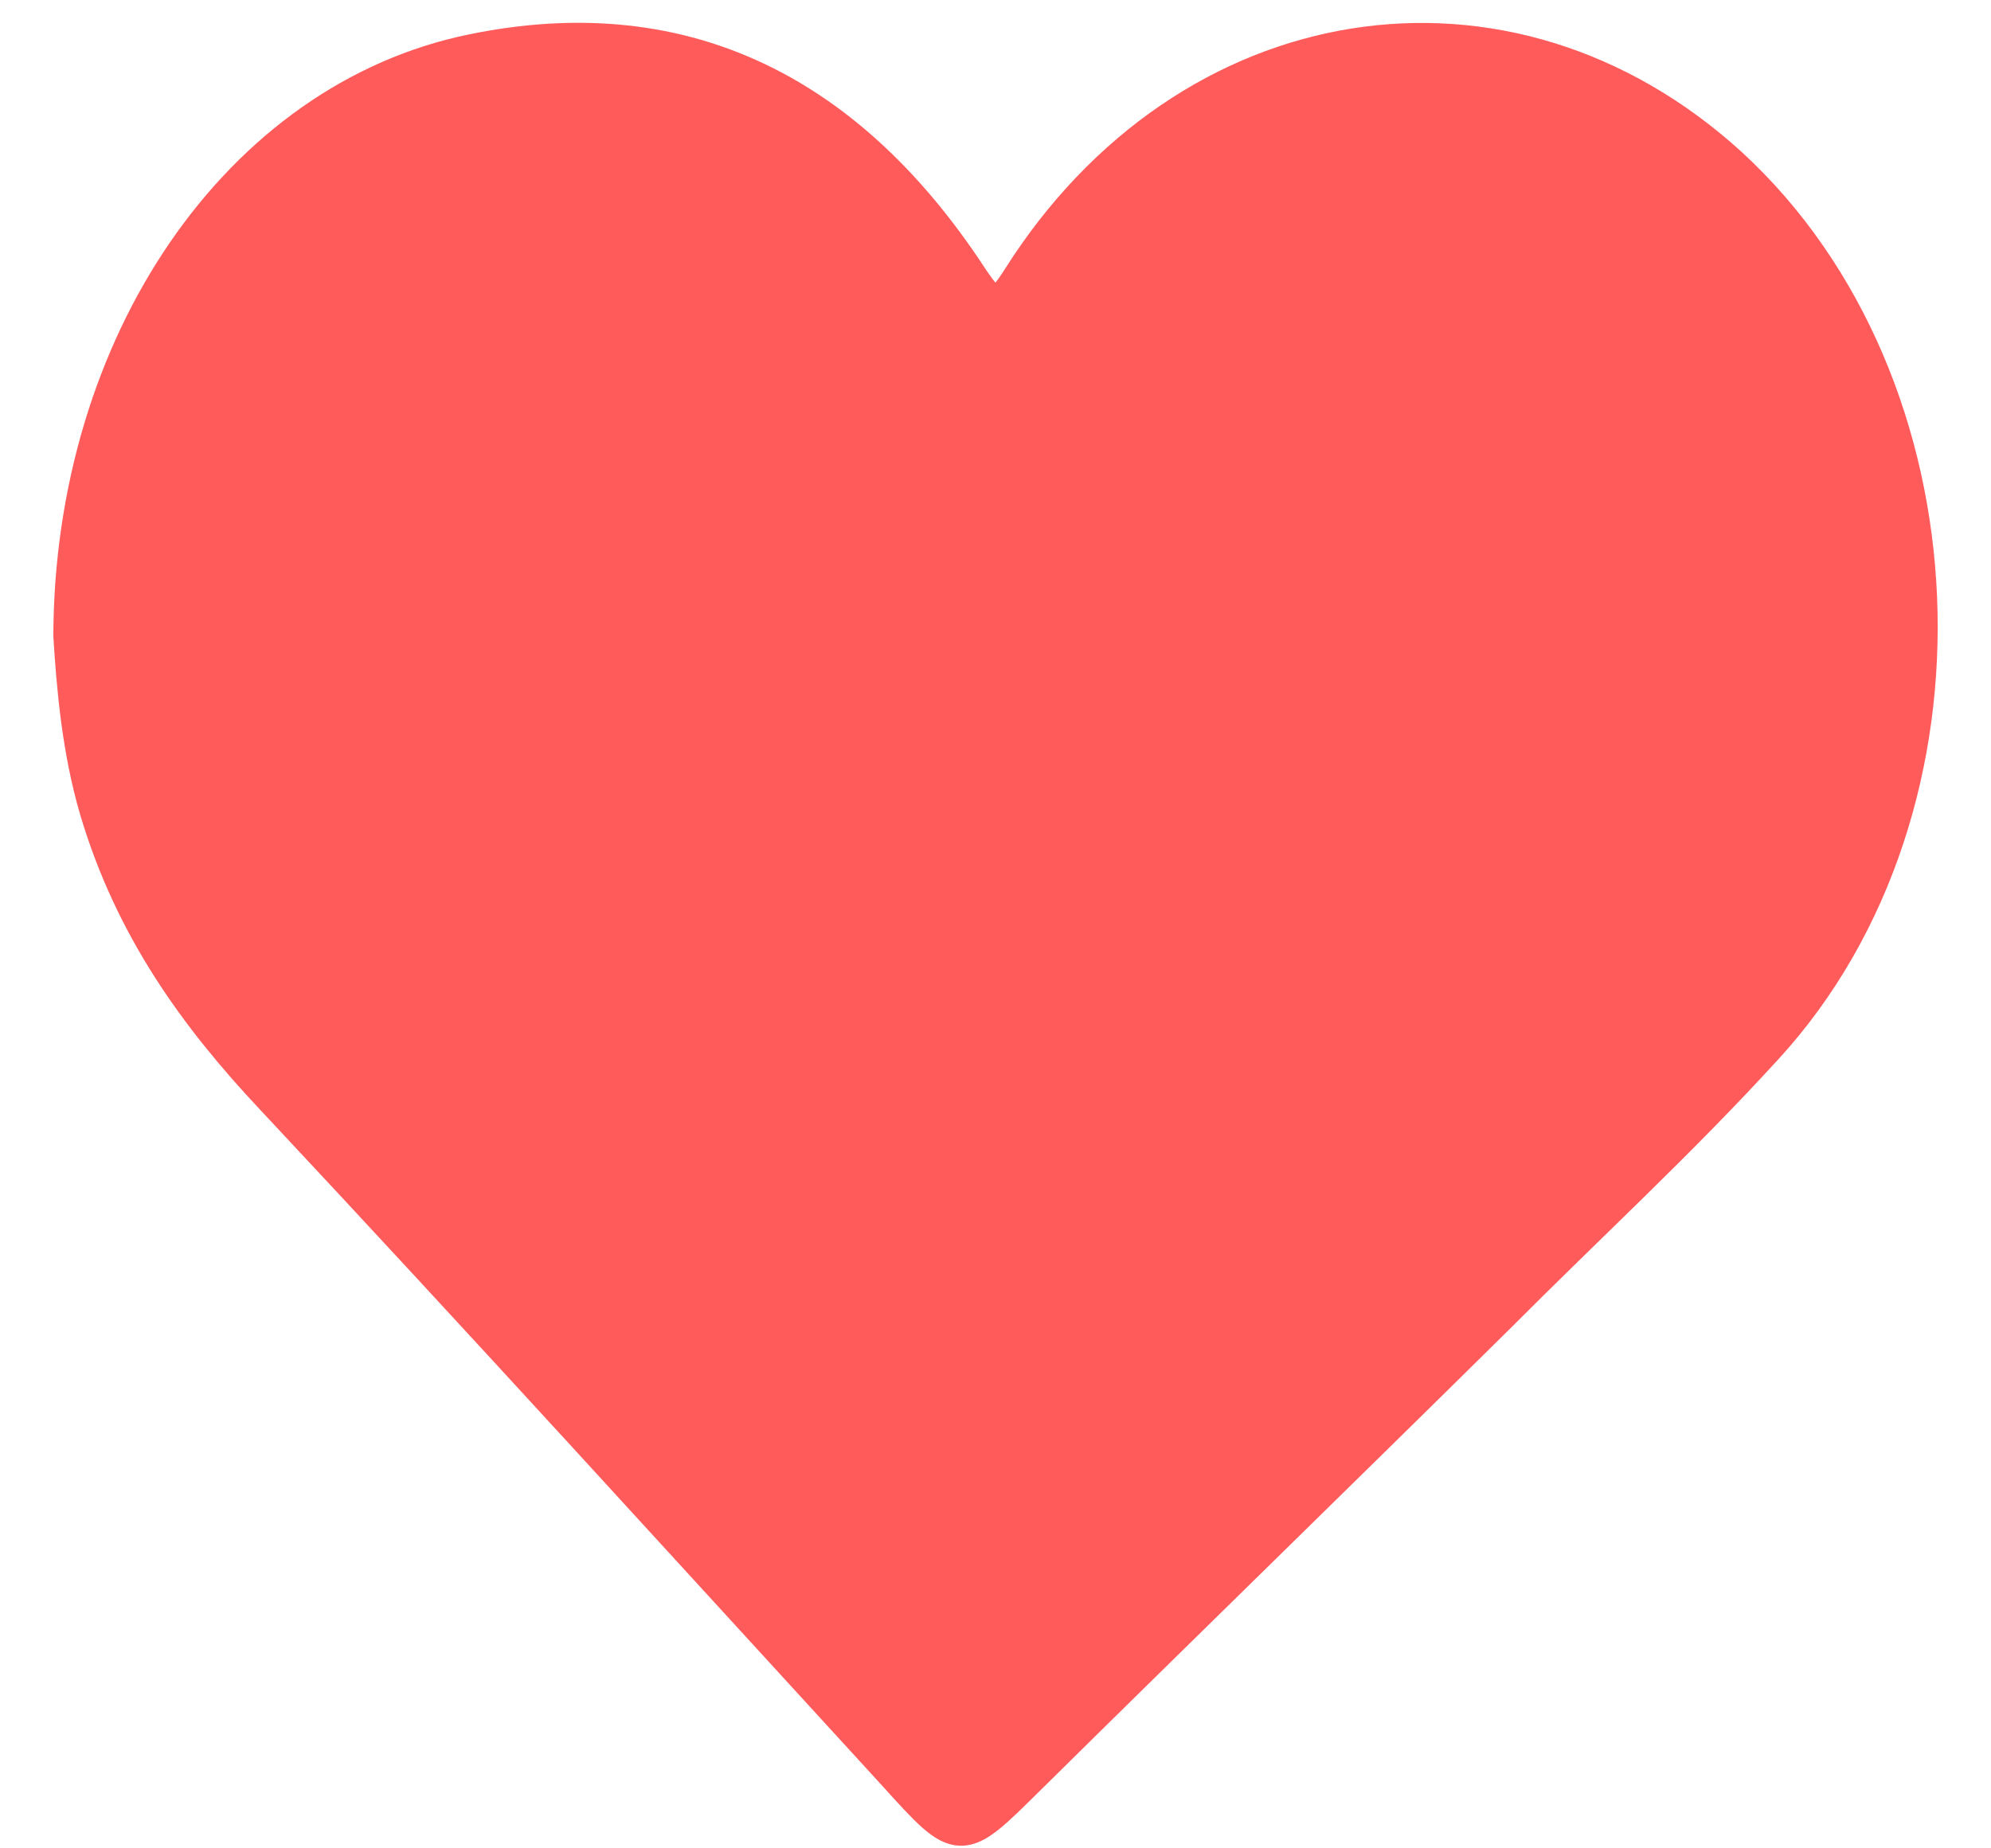 <?xml version="1.0" encoding="UTF-8"?>
<svg width="28px" height="26px" viewBox="0 0 28 26" version="1.1" xmlns="http://www.w3.org/2000/svg" xmlns:xlink="http://www.w3.org/1999/xlink">
    <!-- Generator: Sketch 58 (84663) - https://sketch.com -->
    <title>icon/size/active</title>
    <desc>Created with Sketch.</desc>
    <g id="hi-fi" stroke="none" stroke-width="1" fill="none" fill-rule="evenodd">
        <g id="homepage/active" transform="translate(-715, -220)" fill="#FF5B5B" stroke="#FF5B5B">
            <g id="Listing-card-1" transform="translate(24, 200)">
                <g id="icon/like/active" transform="translate(688, 16)">
                    <g id="like_icon" transform="translate(4, 4.571)">
                        <path d="M5.645,0.158 C8.49,-0.428 10.858,0.611 12.646,3.343 C12.958,3.812 13.048,3.812 13.346,3.343 C15.714,-0.395 20.197,-1.099 23.325,1.751 C26.662,4.818 26.93,10.767 23.832,14.153 C22.625,15.477 21.329,16.667 20.078,17.924 C17.874,20.102 15.669,22.248 13.465,24.426 C12.497,25.382 12.512,25.398 11.588,24.376 C8.684,21.208 5.779,18.007 2.845,14.873 C1.758,13.717 0.864,12.477 0.372,10.834 C0.119,9.98 0.045,9.091 0,8.371 C0.015,4.264 2.368,0.829 5.645,0.158 Z" id="Path" stroke-width="0.5"></path>
                    </g>
                </g>
            </g>
        </g>
    </g>
</svg>